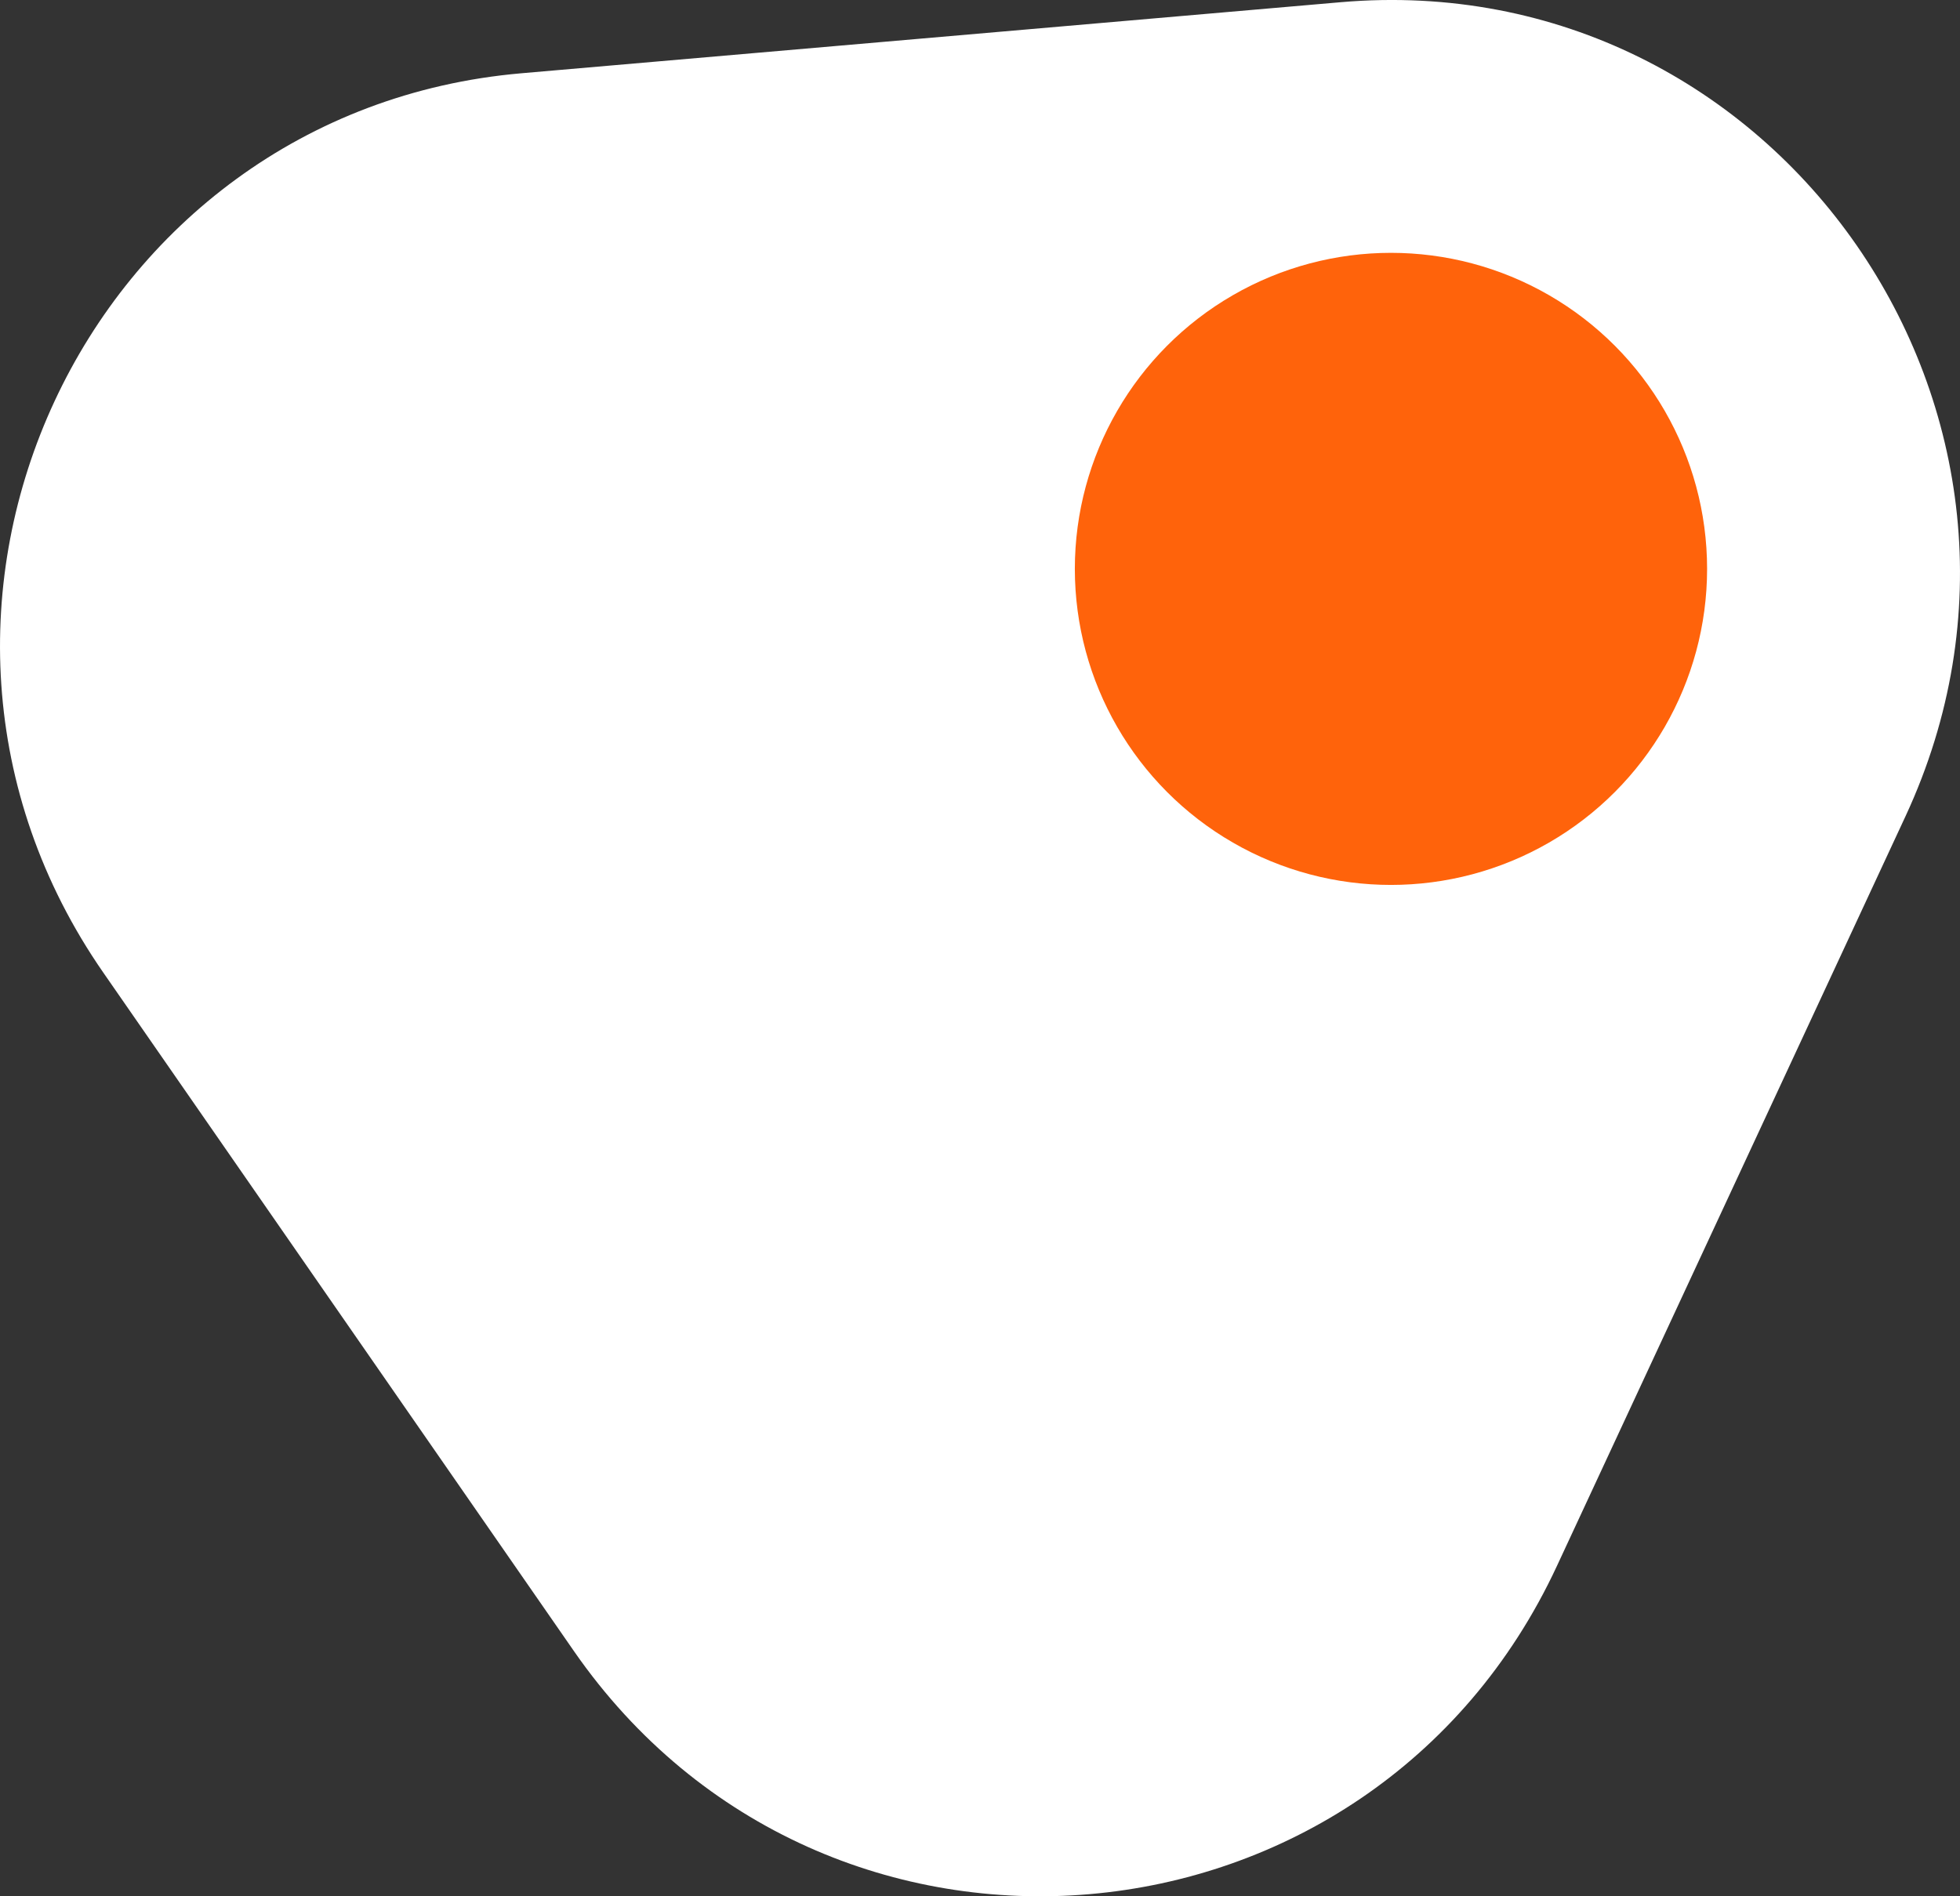 <svg width="31" height="30" viewBox="0 0 31 30" fill="none" xmlns="http://www.w3.org/2000/svg">
<rect x="0" y="0" width="31" height="30" fill="#333333" stroke="none"/>
<path d="M21.204 0.035C28.114 -0.564 33.076 6.592 30.137 12.916L24.625 24.774C21.686 31.098 13.048 31.846 9.078 26.122L1.634 15.387C-2.336 9.663 1.338 1.758 8.248 1.159L21.204 0.035Z" fill="#FFFFFF"/>
<circle cx="22" cy="9" r="5" fill="#FF630B"/>
</svg>
